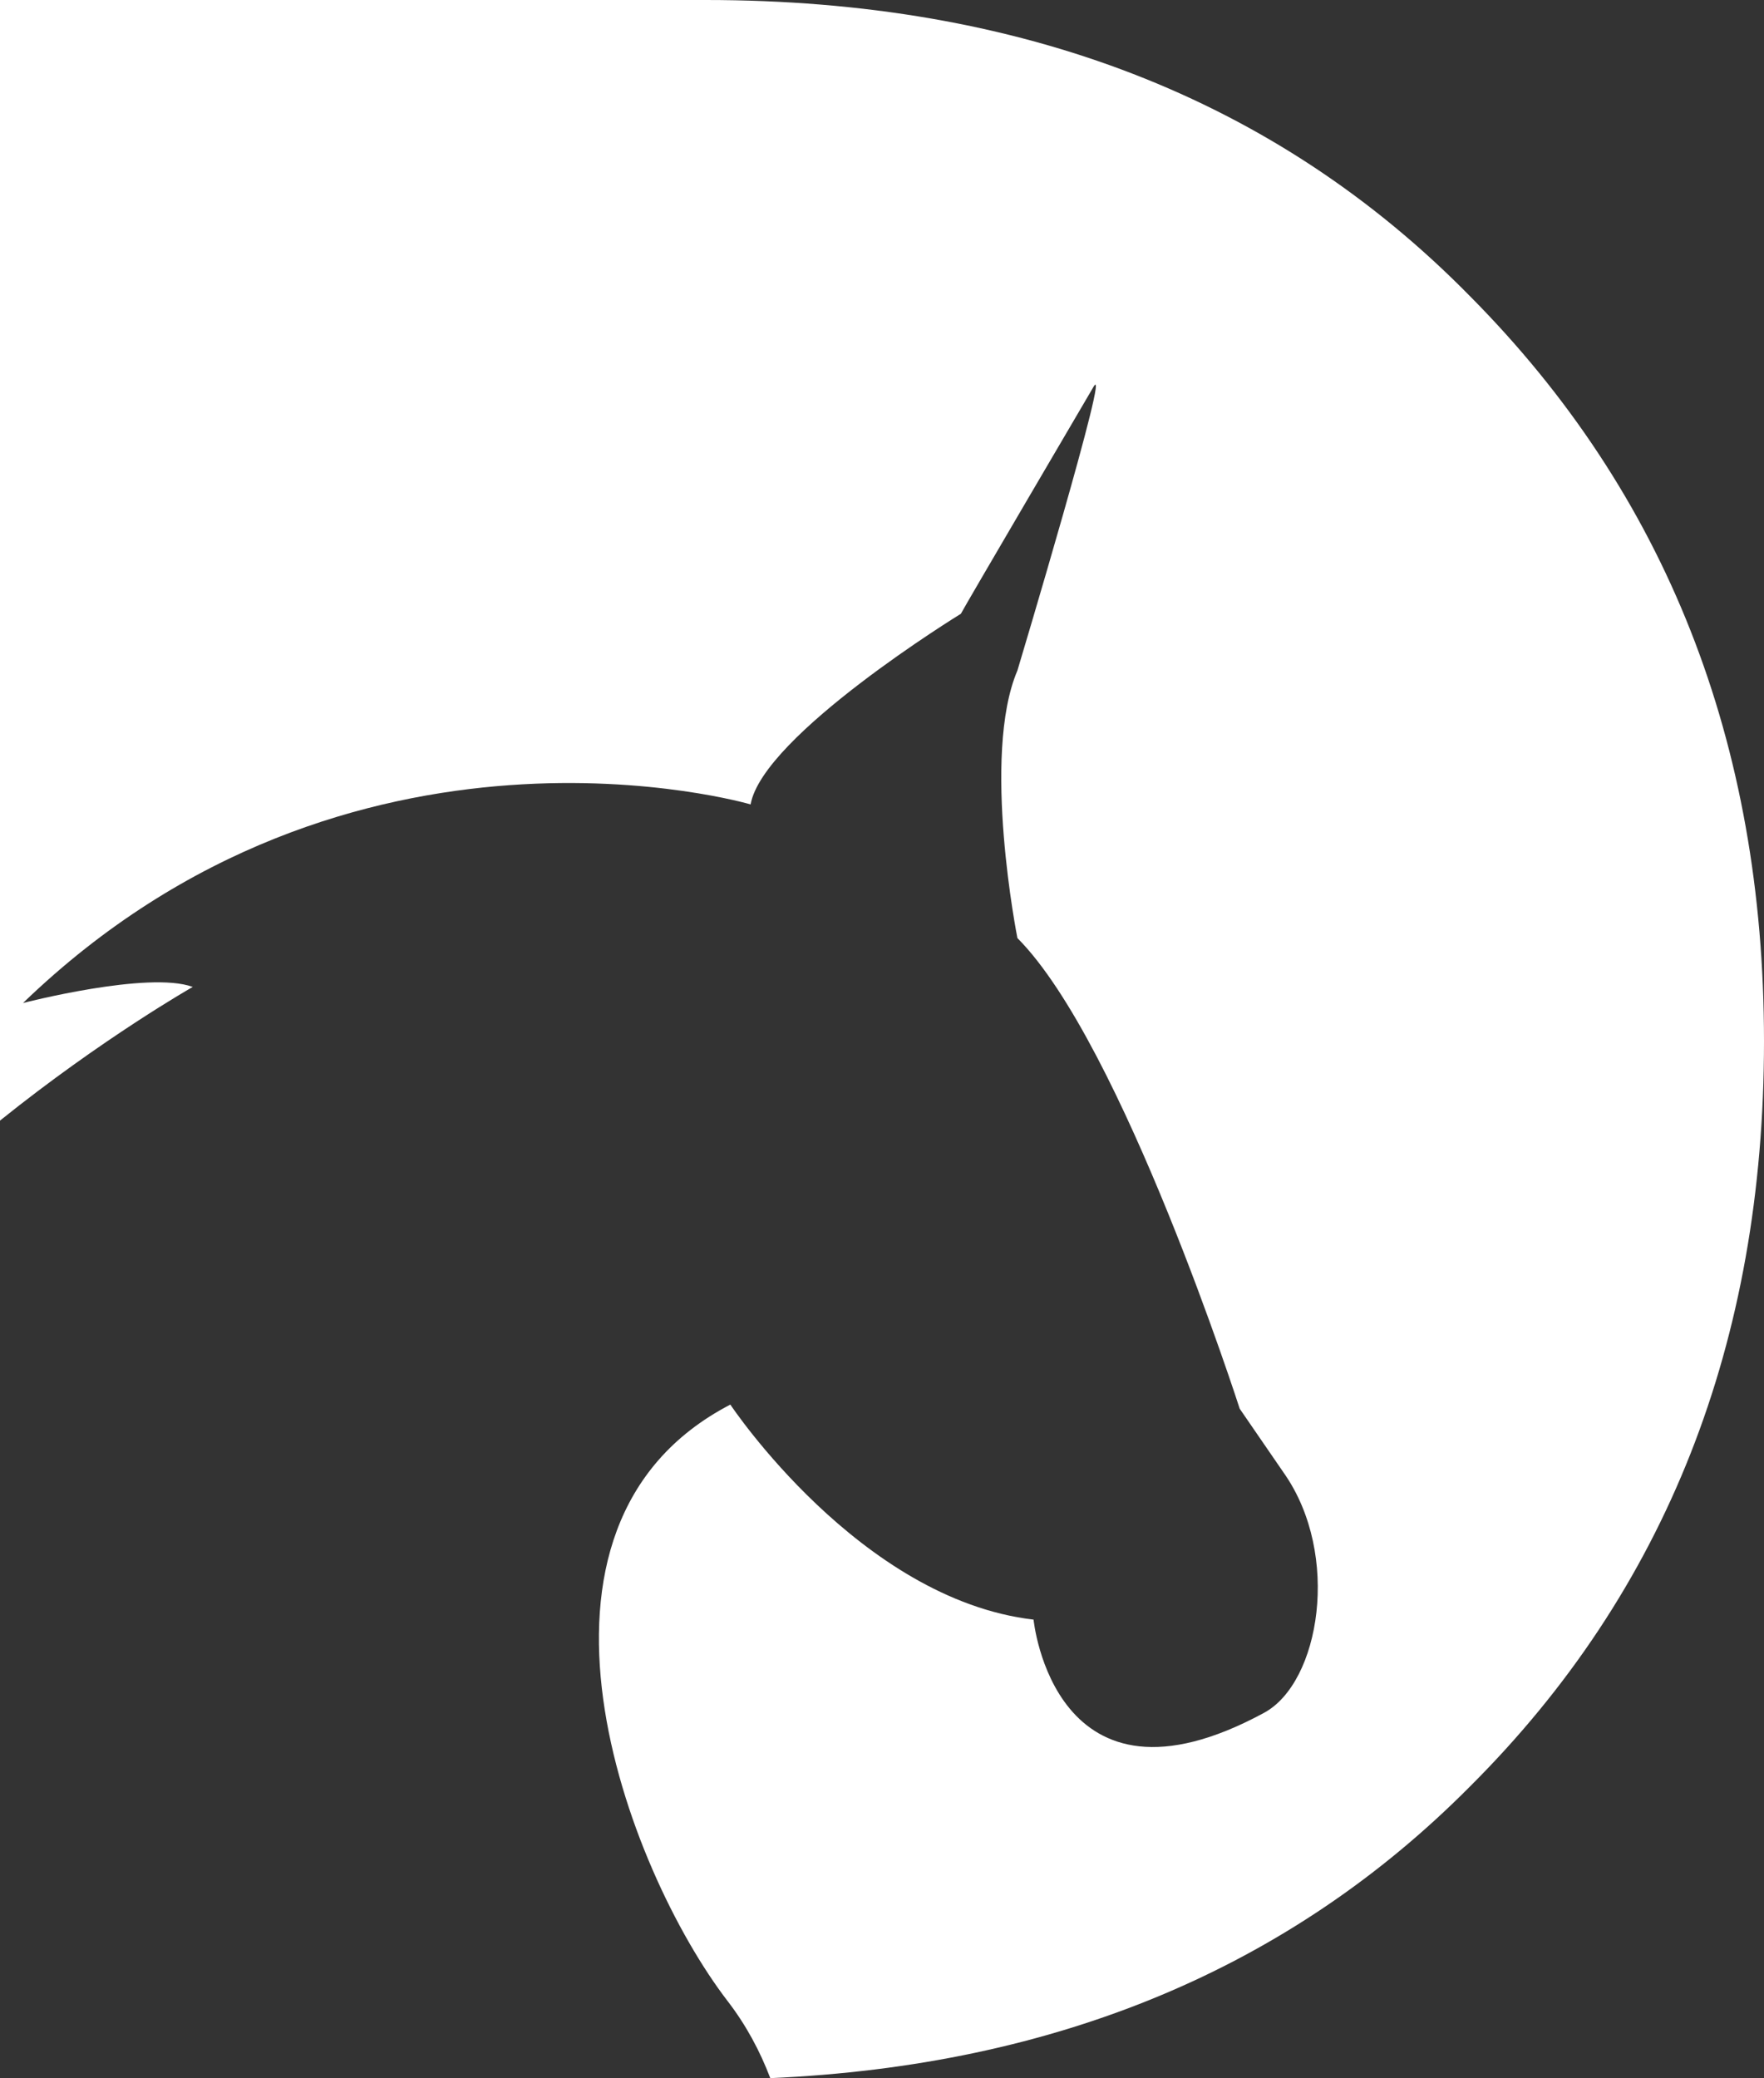 <svg width="73" height="86" viewBox="0 0 73 86" fill="none" xmlns="http://www.w3.org/2000/svg">
<rect x="0" y="0" width="73" height="86" fill="#333333" stroke="none"/>
<path fill-rule="evenodd" clip-rule="evenodd" d="M31.877 86C31.452 84.882 30.877 83.806 30.115 82.816C25.927 77.363 20.525 63.16 30.224 58.126C30.224 58.126 35.578 66.186 42.772 67.025C42.772 67.025 43.613 75.594 52.309 70.883C54.63 69.629 55.491 64.344 53.148 60.982L51.303 58.297C51.303 58.297 46.453 43.188 42.104 38.821C42.104 38.821 40.6 31.269 42.104 27.748C42.104 27.748 46.071 14.526 45.235 16.039C45.235 16.039 39.862 25.192 39.764 25.4C39.764 25.4 31.563 30.433 31.063 33.289C31.063 33.289 14.5 28.423 0.952 41.508C0.952 41.508 6.138 40.166 7.976 40.842C7.976 40.842 4.244 42.962 0 46.374V0H29.2C42.263 0 52.808 4.086 60.833 12.257C68.944 20.429 73 30.707 73 43.093C73 55.566 68.944 65.845 60.833 73.93C53.363 81.456 43.712 85.479 31.877 86Z" fill="white"/>
</svg>
